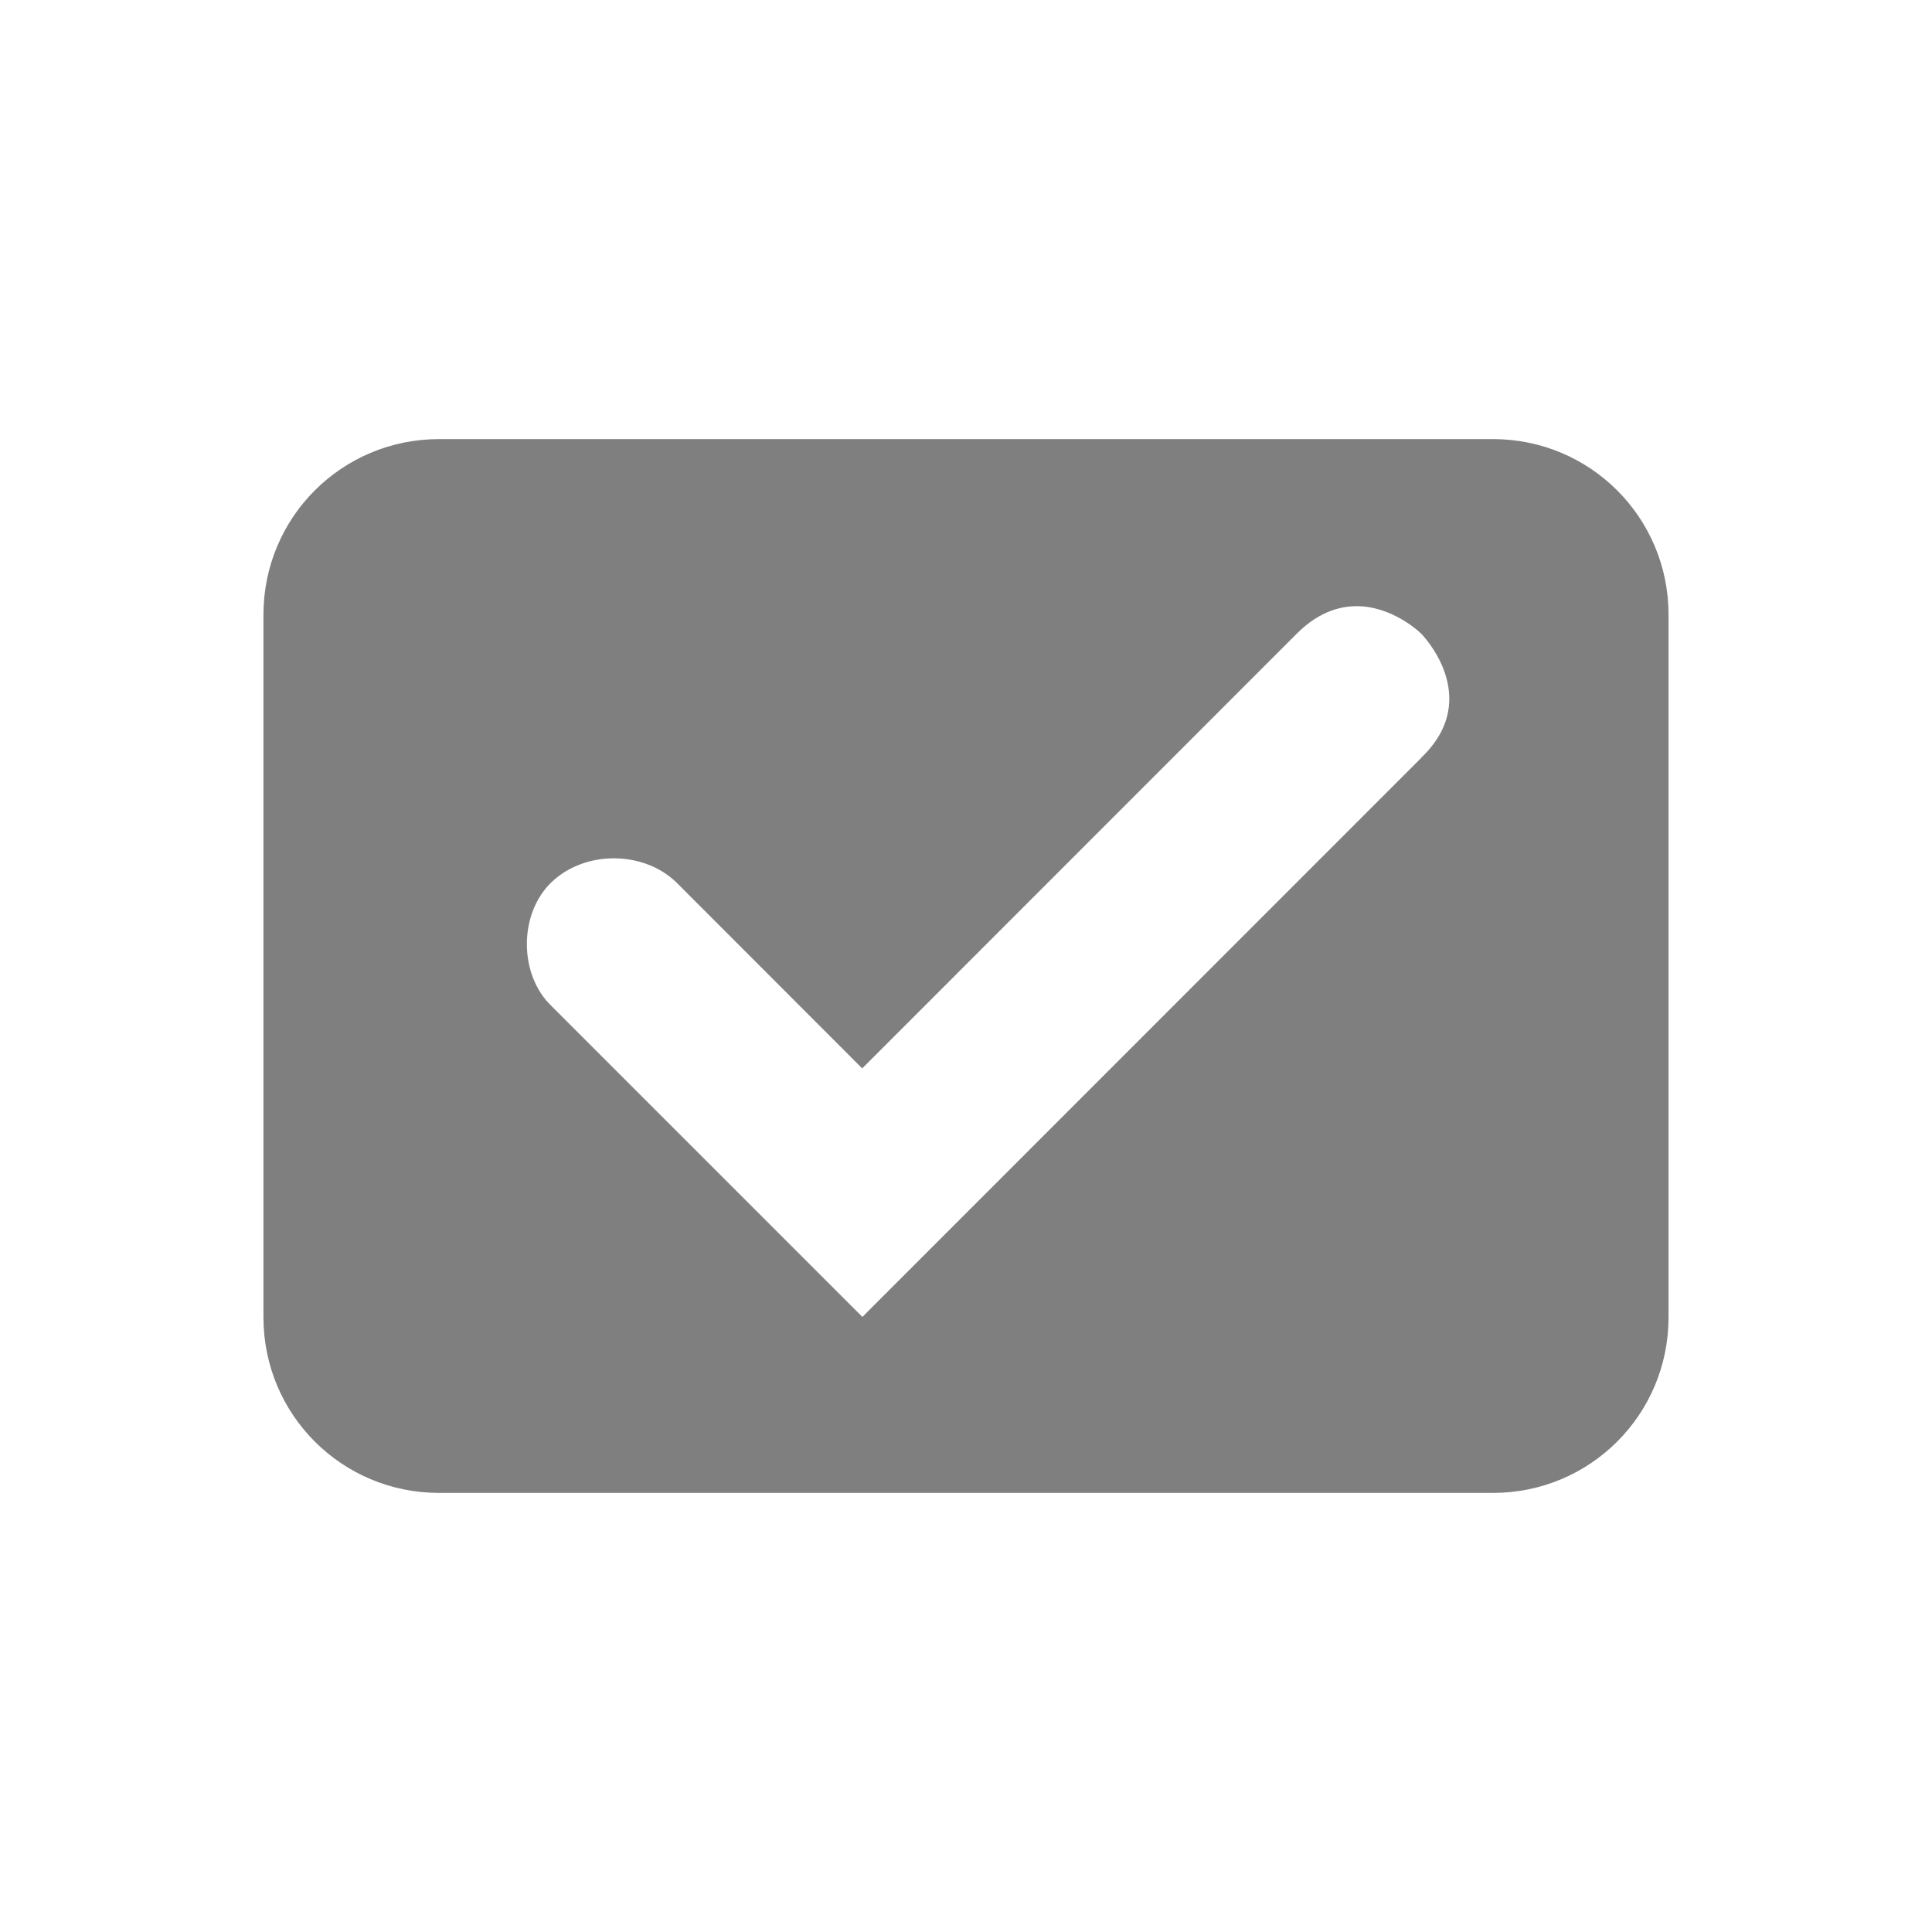 <?xml version="1.0" encoding="UTF-8" standalone="no"?>
<!--Created with Inkscape (http://www.inkscape.org/)-->
<svg id="svg7384" xmlns:rdf="http://www.w3.org/1999/02/22-rdf-syntax-ns#" style="enable-background:new" xmlns="http://www.w3.org/2000/svg" xmlns:osb="http://www.openswatchbook.org/uri/2009/osb" height="22" width="22" version="1.1" xmlns:cc="http://creativecommons.org/ns#" xmlns:dc="http://purl.org/dc/elements/1.1/">
    <title id="title8473">
        Paper Symbolic Icon Theme
    </title>
    <g id="layer12" transform="translate(-467 -141)">
        <path id="path4142" opacity=".5" d="m472 146c-1.108 0-2 0.892-2 2v8c0 1.108 0.892 2 2 2h12c1.108 0 2-0.892 2-2v-8c0-1.108-0.892-2-2-2h-12zm10.525 1.906c0.38 0.034 0.658 0.309 0.658 0.309s0.721 0.726 0 1.414v0.002l-6.363 6.365-3.537-3.537c-0.378-0.359-0.378-1.057 0-1.416 0.378-0.359 1.036-0.359 1.414 0l2.121 2.123 4.949-4.951c0.264-0.264 0.53-0.329 0.758-0.309z"/>
    </g>
</svg>
